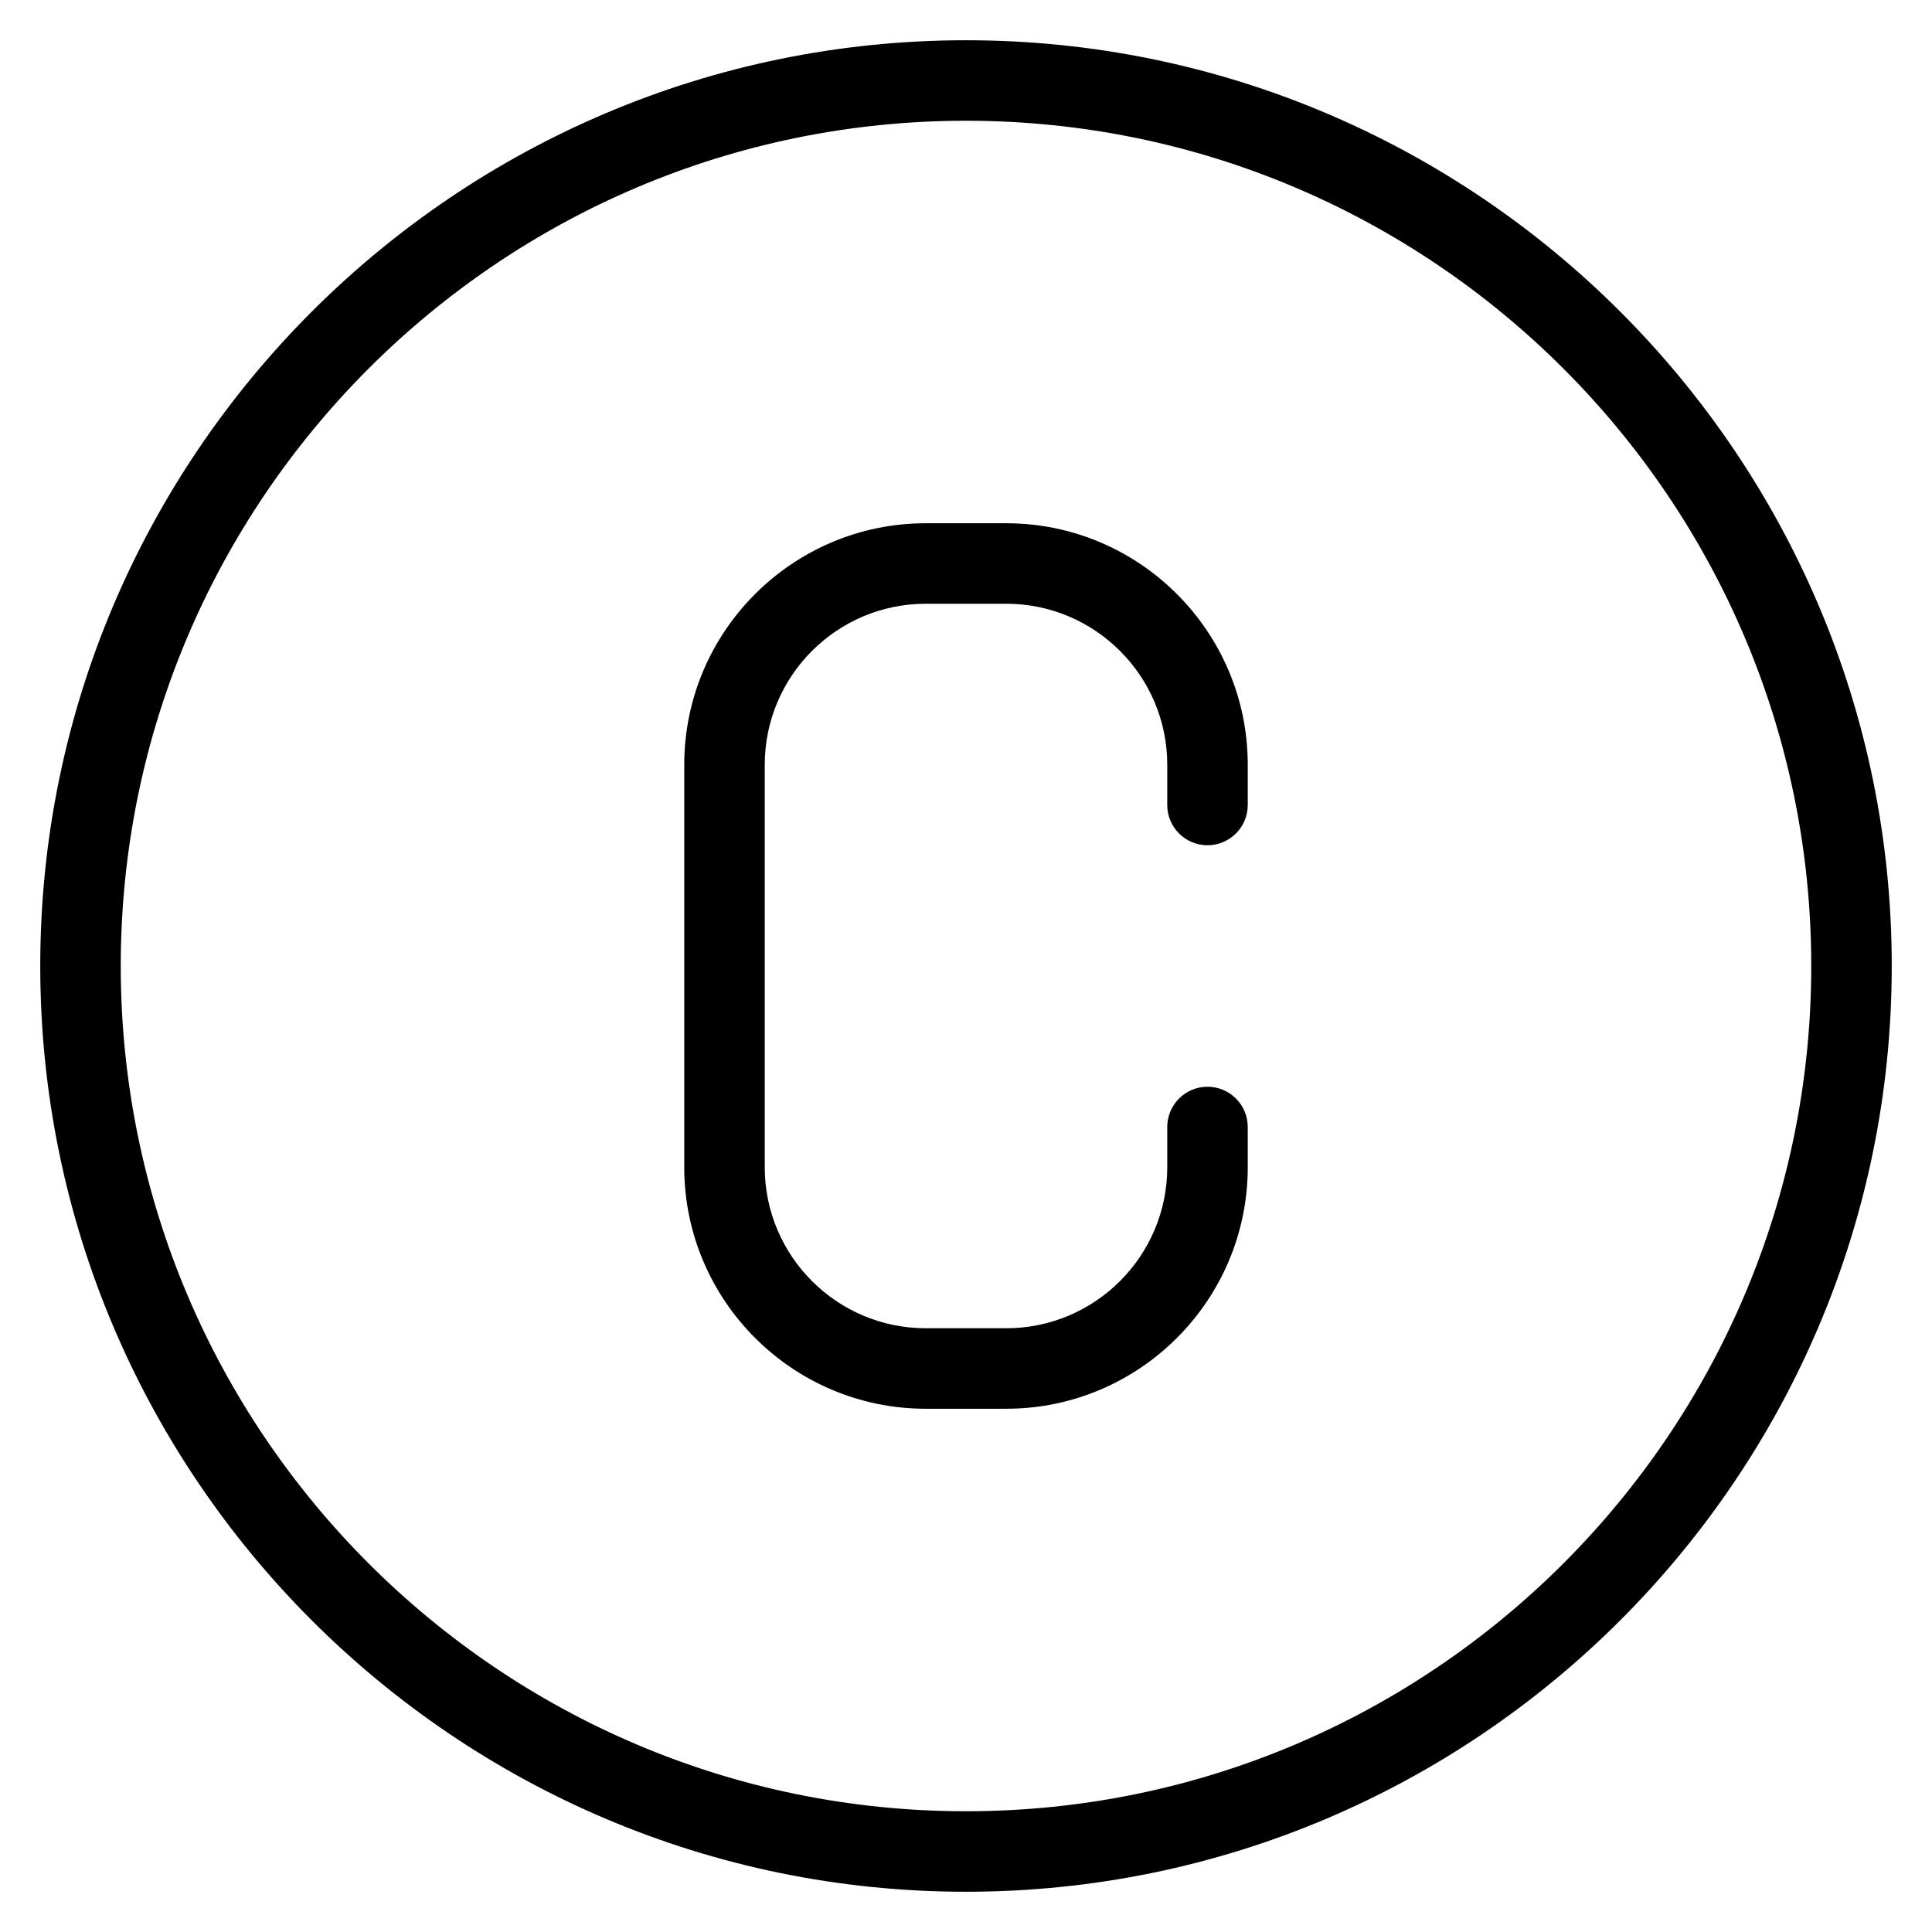 <?xml version="1.0" encoding="iso-8859-1"?>
<!-- Generator: Adobe Illustrator 19.0.0, SVG Export Plug-In . SVG Version: 6.00 Build 0)  -->
<svg version="1.1" id="Layer_1" xmlns="http://www.w3.org/2000/svg" xmlns:xlink="http://www.w3.org/1999/xlink" x="0px" y="0px"
	 viewBox="0 0 24 24" style="enable-background:new 0 0 24 24;" xml:space="preserve">
<g>
	<path d="M12,0.5C5.659,0.5,0.5,5.659,0.5,12S5.659,23.5,12,23.5S23.5,18.341,23.5,12S18.341,0.5,12,0.5z M12,22.5
		C6.21,22.5,1.5,17.79,1.5,12S6.21,1.5,12,1.5S22.5,6.21,22.5,12S17.79,22.5,12,22.5z"/>
	<path d="M12.5,6.5h-1c-1.654,0-3,1.346-3,3v5c0,1.654,1.346,3,3,3h1c1.654,0,3-1.346,3-3V14c0-0.276-0.224-0.5-0.5-0.5
		s-0.5,0.224-0.5,0.5v0.5c0,1.103-0.897,2-2,2h-1c-1.103,0-2-0.897-2-2v-5c0-1.103,0.897-2,2-2h1c1.103,0,2,0.897,2,2V10
		c0,0.276,0.224,0.5,0.5,0.5s0.5-0.224,0.5-0.5V9.5C15.5,7.846,14.154,6.5,12.5,6.5z"/>
</g>
</svg>
